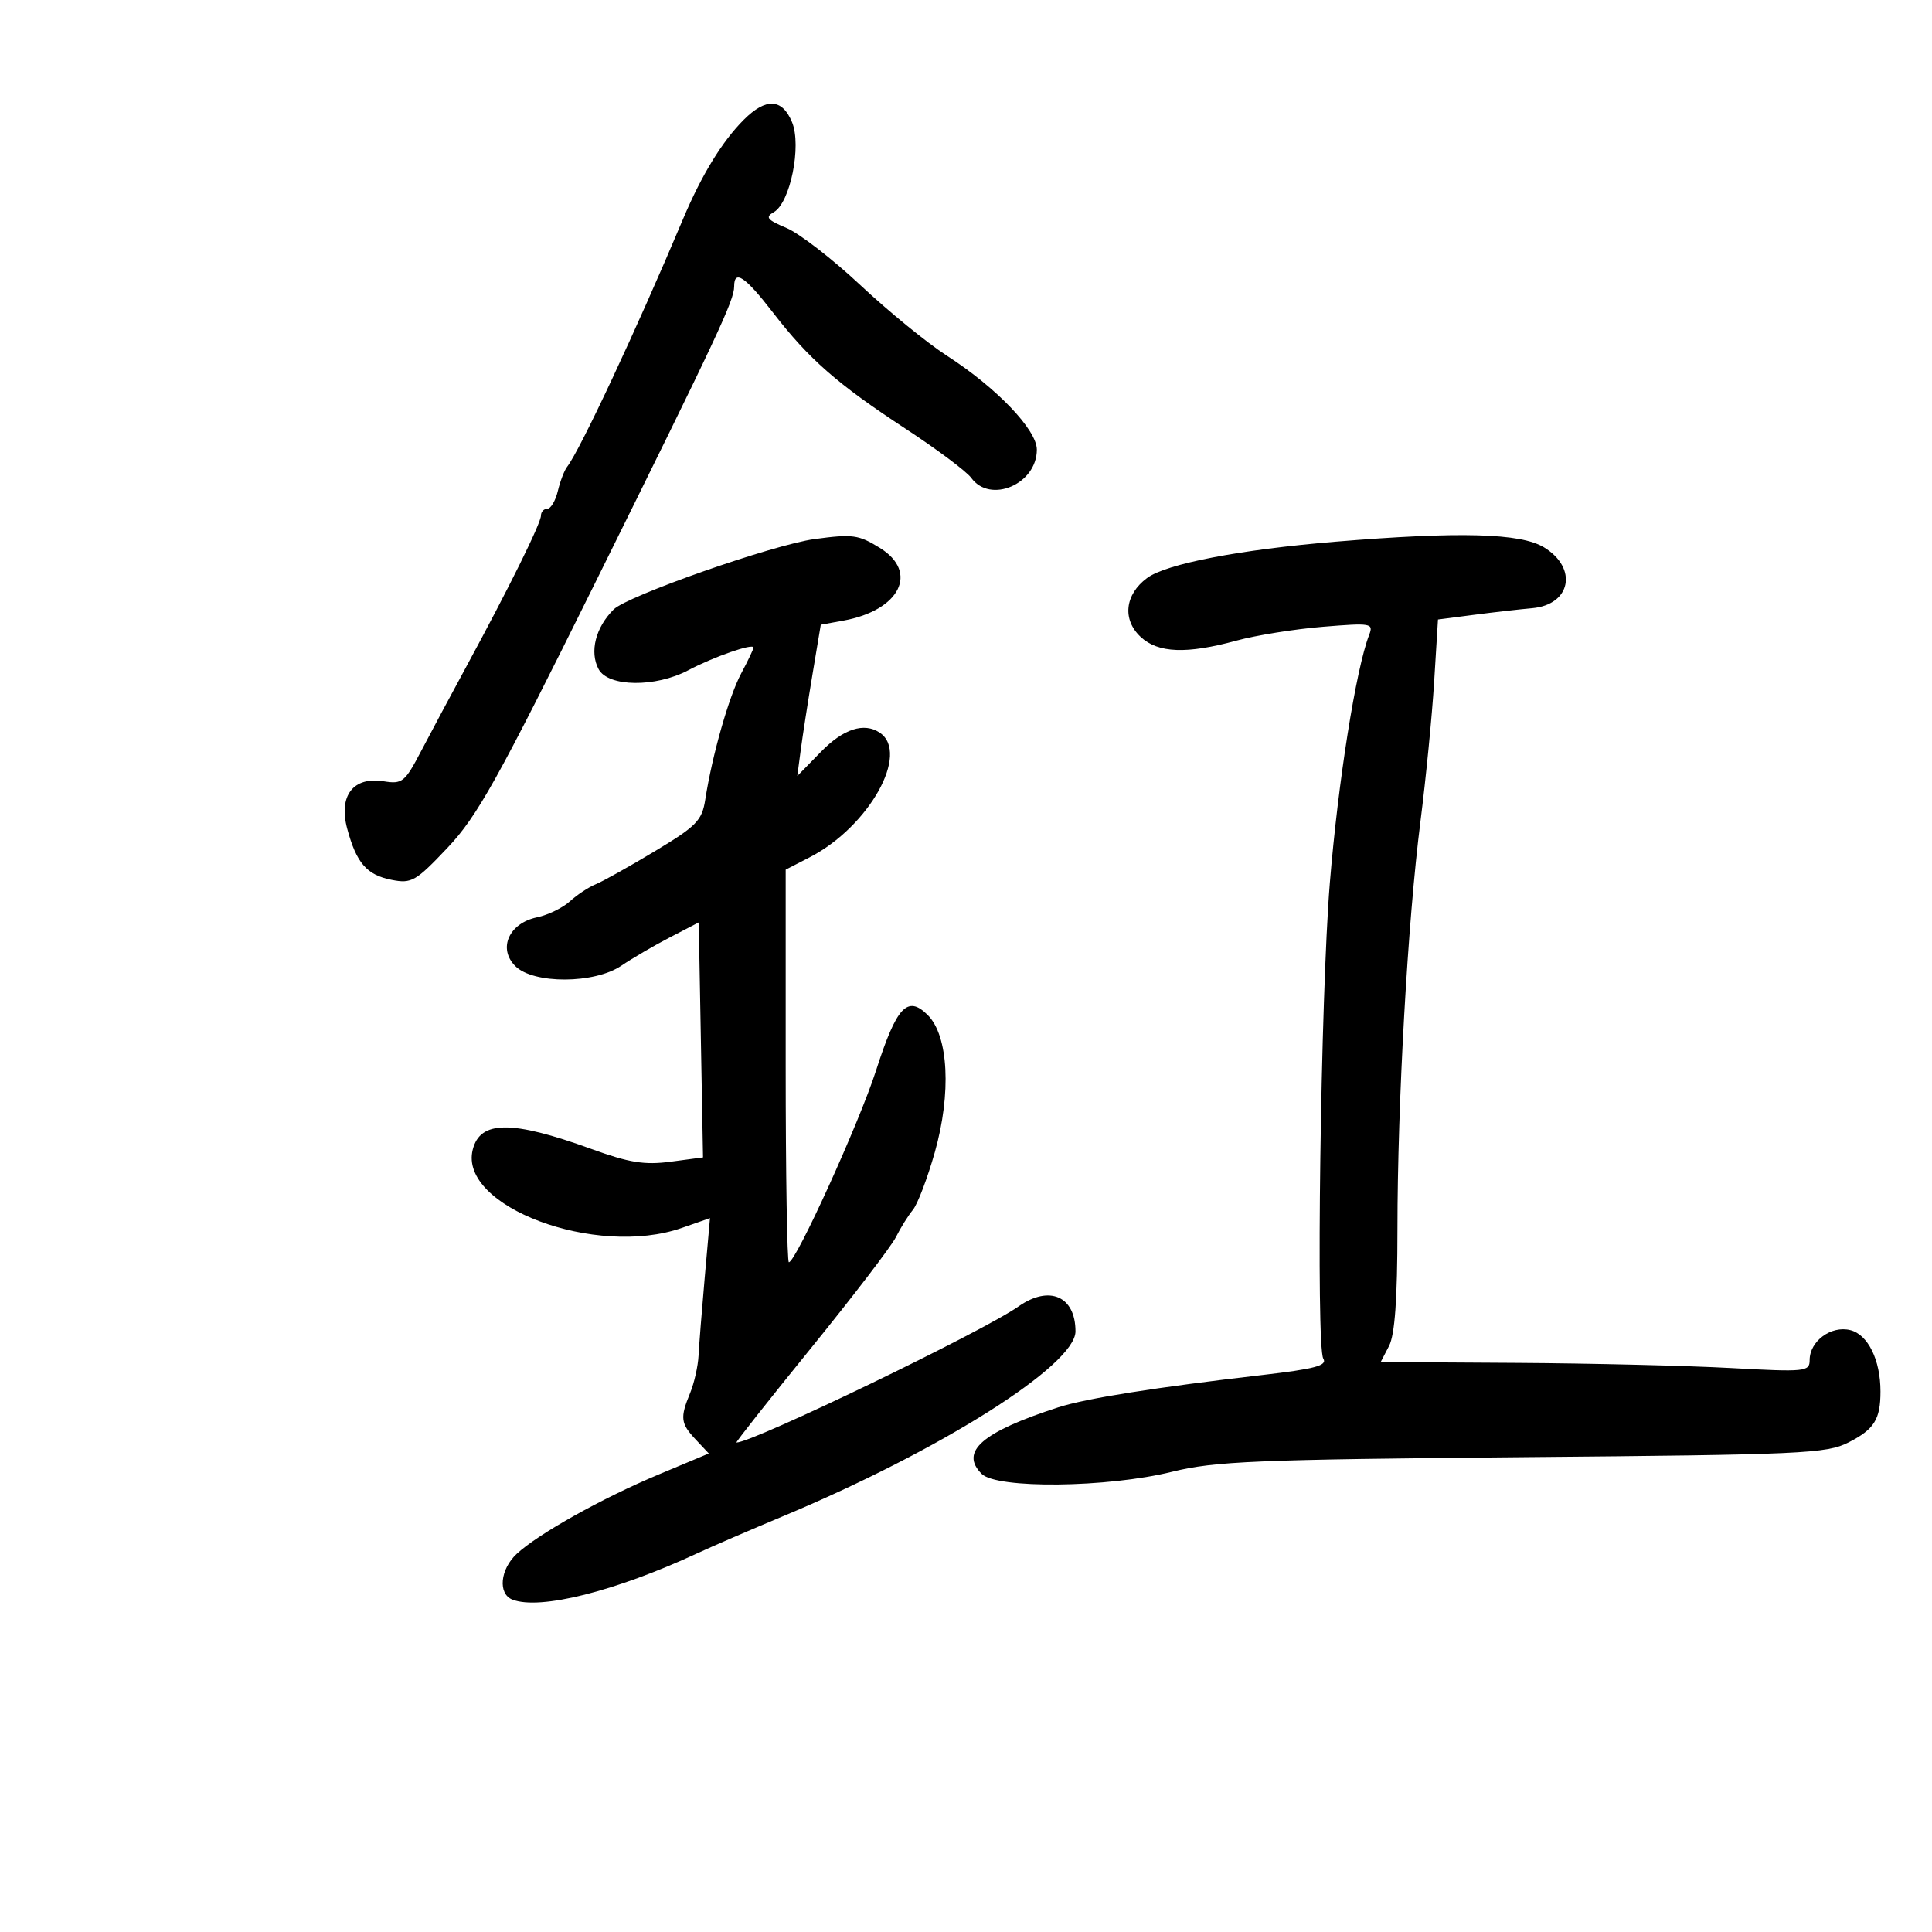 <svg xmlns="http://www.w3.org/2000/svg" width="300" height="300" viewBox="0 0 300 300" version="1.1">
	<path d="M 115.502 18.589 C 112.133 21.958, 108.945 27.166, 106.067 34 C 98.827 51.197, 90.084 69.882, 88.052 72.500 C 87.625 73.050, 86.980 74.737, 86.619 76.250 C 86.258 77.763, 85.520 79, 84.981 79 C 84.441 79, 84 79.478, 84 80.062 C 84 81.243, 79.020 91.318, 72.415 103.500 C 70.030 107.900, 66.861 113.822, 65.375 116.660 C 62.857 121.466, 62.458 121.786, 59.574 121.318 C 54.851 120.552, 52.536 123.564, 53.914 128.682 C 55.356 134.037, 56.947 135.864, 60.830 136.627 C 63.909 137.233, 64.561 136.857, 69.505 131.629 C 74.103 126.766, 77.292 121.047, 92.301 90.738 C 111.527 51.916, 114 46.642, 114 44.473 C 114 41.792, 115.706 42.934, 119.983 48.479 C 125.609 55.770, 129.993 59.615, 140.620 66.577 C 145.504 69.777, 150.088 73.207, 150.807 74.198 C 153.765 78.278, 161 75.176, 161 69.827 C 161 66.736, 154.733 60.193, 147 55.212 C 143.975 53.264, 137.957 48.352, 133.626 44.297 C 129.296 40.241, 124.121 36.238, 122.126 35.400 C 119.111 34.134, 118.778 33.720, 120.149 32.946 C 122.706 31.501, 124.506 22.635, 122.986 18.967 C 121.459 15.279, 118.939 15.152, 115.502 18.589 M 126.500 83.703 C 120.106 84.564, 97.432 92.503, 95.291 94.631 C 92.476 97.430, 91.517 101.229, 92.950 103.907 C 94.434 106.680, 101.767 106.771, 106.864 104.080 C 110.843 101.979, 117 99.838, 117 100.556 C 117 100.804, 116.143 102.606, 115.096 104.560 C 113.193 108.111, 110.585 117.264, 109.514 124.152 C 109.007 127.413, 108.174 128.269, 101.723 132.152 C 97.750 134.543, 93.600 136.865, 92.501 137.310 C 91.401 137.756, 89.601 138.945, 88.501 139.952 C 87.400 140.960, 85.100 142.080, 83.388 142.441 C 79.025 143.363, 77.280 147.280, 80.015 150.015 C 82.829 152.829, 92.325 152.787, 96.500 149.942 C 98.150 148.818, 101.525 146.848, 104 145.565 L 108.500 143.231 108.832 161.476 L 109.165 179.721 104.140 180.387 C 100.078 180.926, 97.716 180.546, 91.808 178.404 C 79.439 173.920, 74.552 173.952, 73.405 178.523 C 71.192 187.340, 92.527 195.324, 105.873 190.673 L 110.246 189.149 109.434 198.325 C 108.988 203.371, 108.554 208.850, 108.470 210.500 C 108.386 212.150, 107.796 214.767, 107.159 216.315 C 105.577 220.159, 105.682 221.033, 108.032 223.534 L 110.063 225.696 102.282 228.955 C 93.496 232.635, 83.606 238.161, 80.250 241.267 C 77.644 243.678, 77.285 247.512, 79.582 248.393 C 83.860 250.035, 95.542 247.103, 108.278 241.192 C 110.600 240.114, 116.550 237.541, 121.500 235.474 C 146.015 225.238, 167 211.985, 167 206.738 C 167 201.281, 162.939 199.503, 158.154 202.865 C 152.583 206.780, 116.894 224, 114.351 224 C 114.172 224, 119.383 217.402, 125.931 209.337 C 132.479 201.273, 138.416 193.510, 139.125 192.087 C 139.834 190.664, 141.014 188.769, 141.748 187.875 C 142.483 186.982, 144.018 182.947, 145.161 178.909 C 147.748 169.766, 147.290 160.846, 144.068 157.624 C 140.918 154.473, 139.234 156.273, 136.040 166.205 C 133.414 174.371, 123.581 196, 122.495 196 C 122.223 196, 122 182.284, 122 165.520 L 122 135.041 125.750 133.108 C 134.925 128.379, 141.345 116.934, 136.600 113.765 C 134.154 112.132, 130.952 113.178, 127.464 116.750 L 123.803 120.500 124.333 116.500 C 124.625 114.300, 125.445 109.014, 126.157 104.753 L 127.450 97.006 130.975 96.365 C 139.741 94.769, 142.714 88.840, 136.632 85.082 C 133.310 83.028, 132.418 82.907, 126.500 83.703 M 207.388 84.112 C 192.541 85.337, 181.087 87.546, 178.109 89.759 C 174.654 92.327, 174.238 96.213, 177.131 98.907 C 179.825 101.417, 184.266 101.587, 192 99.474 C 195.025 98.648, 201.063 97.680, 205.419 97.325 C 212.936 96.710, 213.300 96.775, 212.599 98.589 C 210.550 103.894, 207.778 121.393, 206.494 137.134 C 205.071 154.583, 204.324 209.096, 205.482 210.970 C 206.145 212.044, 204.193 212.568, 196 213.514 C 179.452 215.426, 168.636 217.139, 164.334 218.530 C 152.496 222.359, 148.981 225.410, 152.433 228.862 C 154.779 231.208, 171.952 231.019, 182 228.536 C 188.620 226.901, 195.008 226.635, 236.429 226.270 C 279.968 225.888, 283.625 225.722, 287.056 223.972 C 291.035 221.942, 292 220.399, 292 216.067 C 292 211.178, 290.060 207.232, 287.317 206.543 C 284.335 205.795, 281 208.255, 281 211.203 C 281 212.995, 280.339 213.061, 268.750 212.428 C 262.012 212.060, 247.026 211.701, 235.446 211.629 L 214.392 211.500 215.690 209 C 216.591 207.264, 216.990 201.720, 216.994 190.861 C 217.002 171.176, 218.587 143.109, 220.573 127.500 C 221.413 120.900, 222.368 111.156, 222.695 105.847 L 223.290 96.194 228.895 95.466 C 231.978 95.065, 236.029 94.604, 237.897 94.440 C 243.935 93.912, 245.050 88.221, 239.750 84.989 C 236.127 82.780, 226.653 82.523, 207.388 84.112" stroke="none" fill="black" fill-rule="evenodd"/>
</svg>